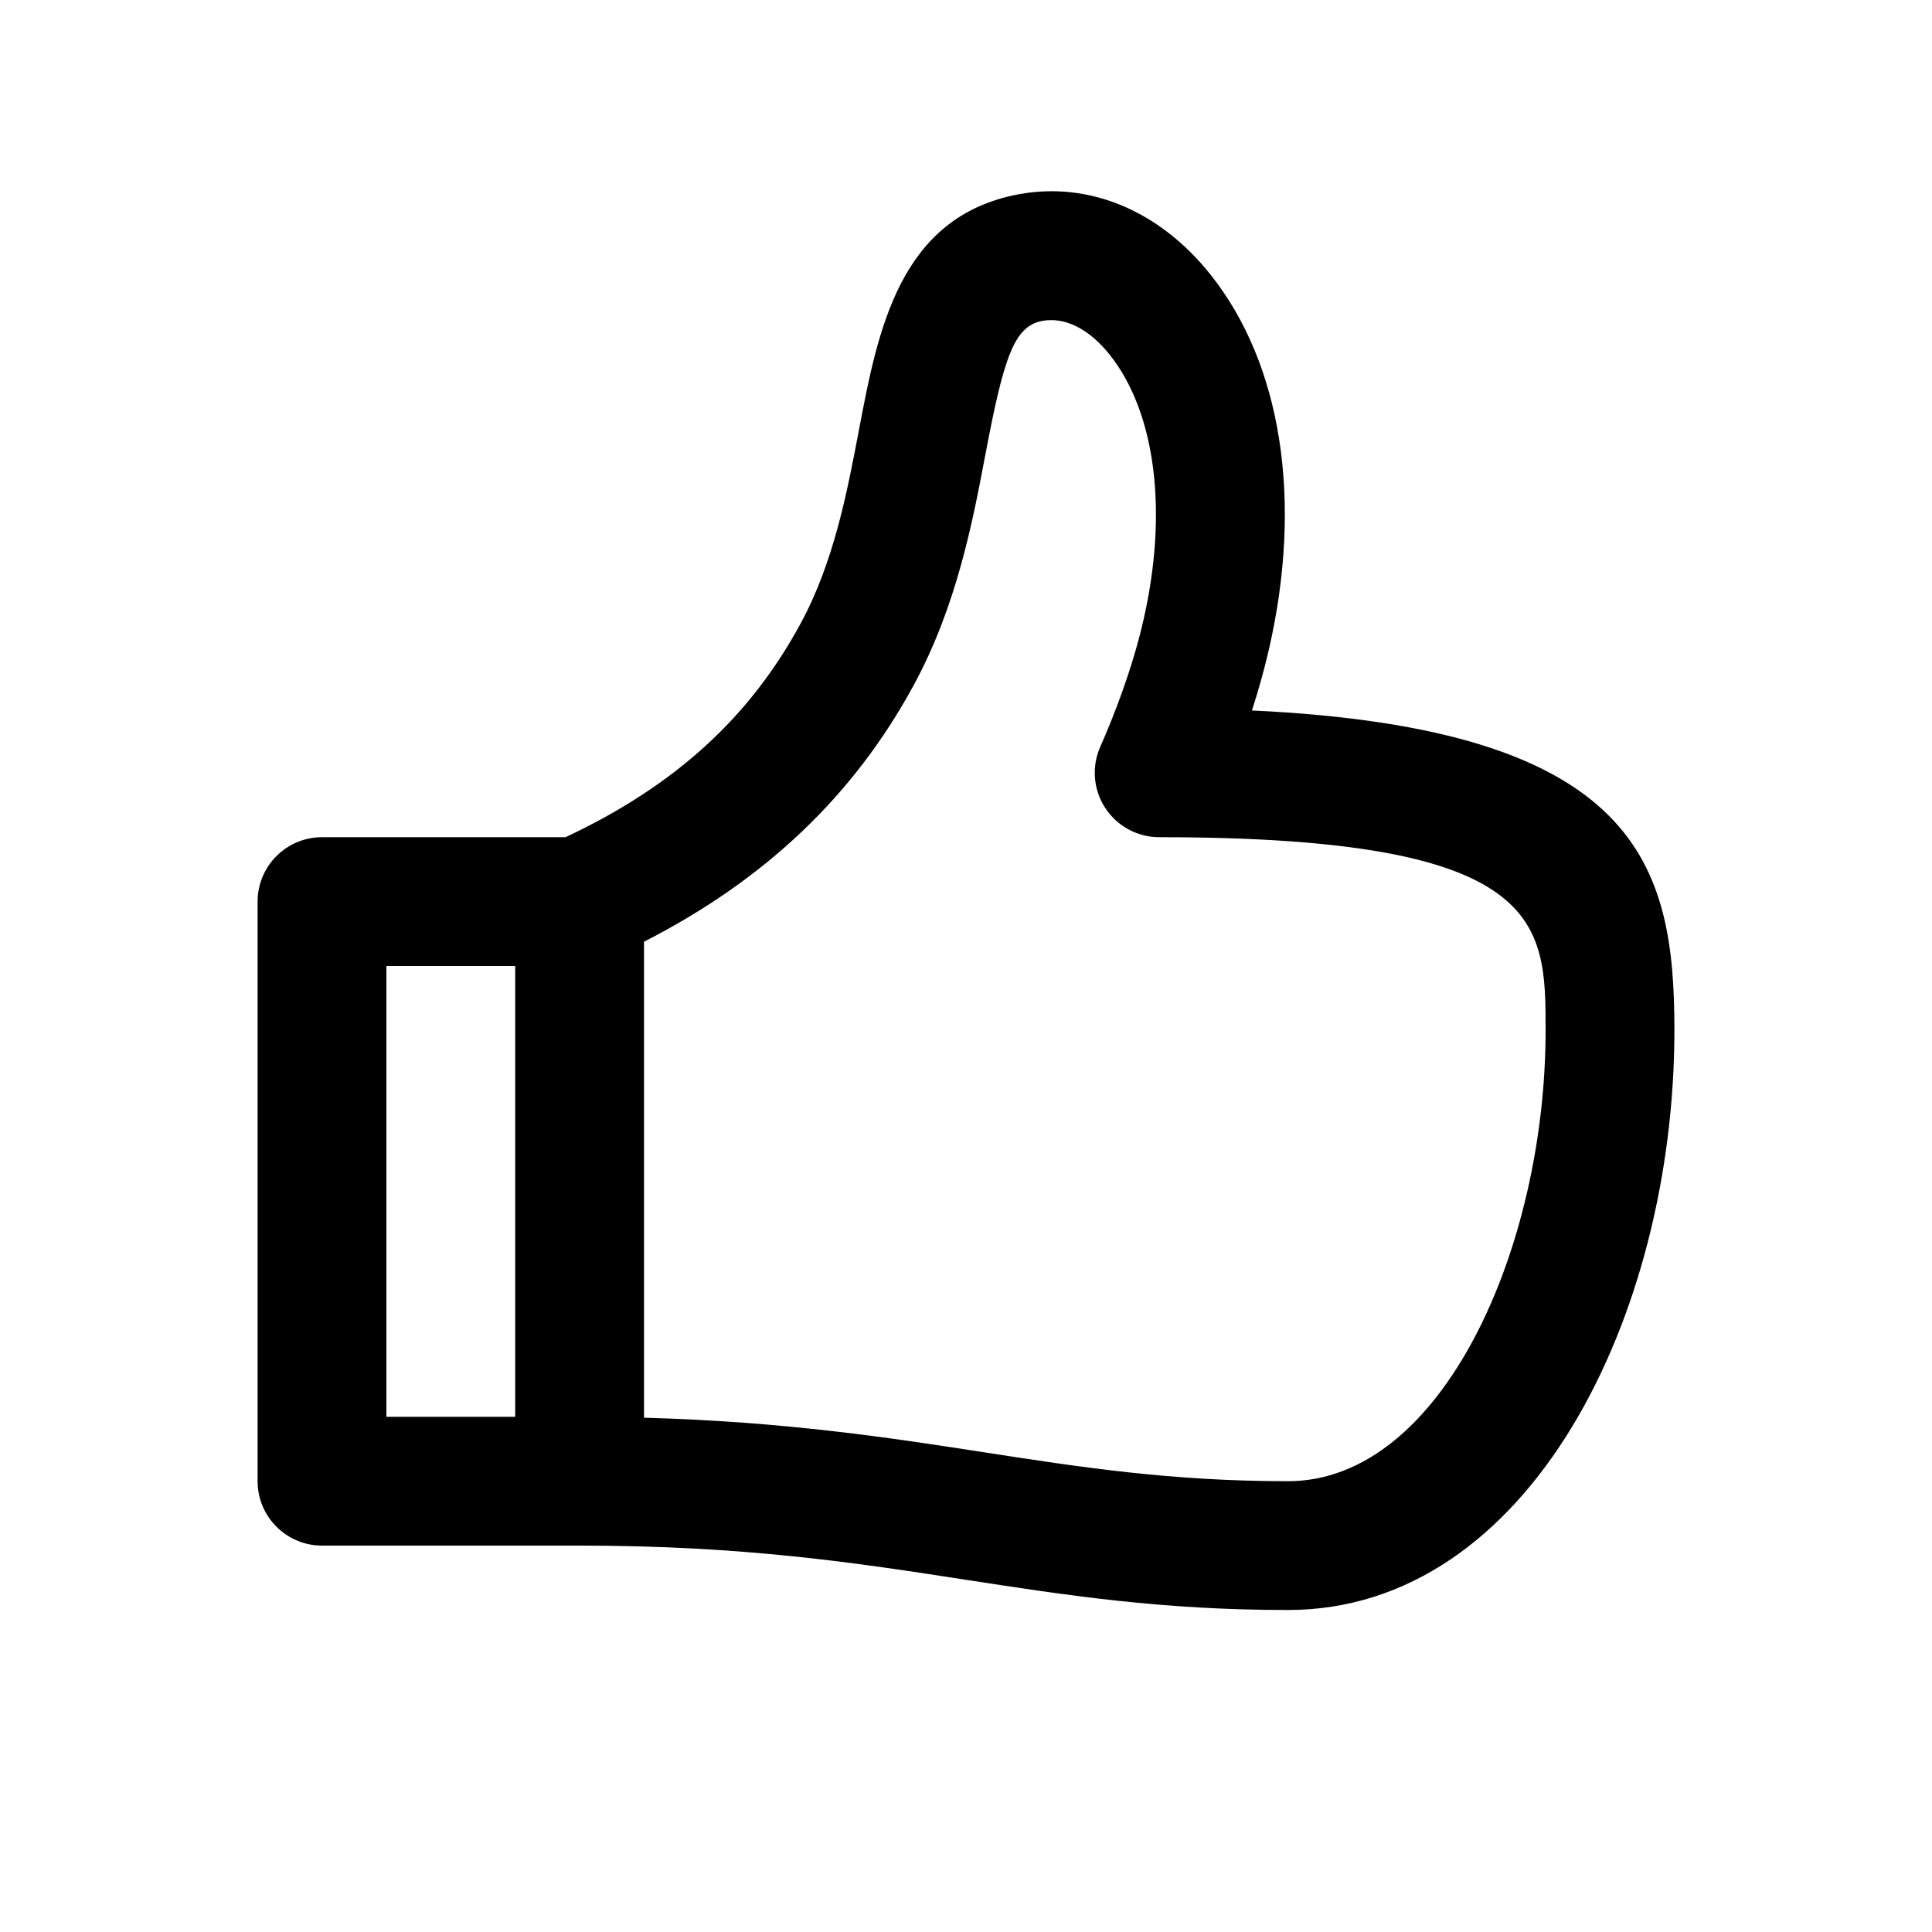 <?xml version="1.0" encoding="utf-8"?>
<!-- Generator: Adobe Illustrator 16.2.0, SVG Export Plug-In . SVG Version: 6.00 Build 0)  -->
<!DOCTYPE svg PUBLIC "-//W3C//DTD SVG 1.1//EN" "http://www.w3.org/Graphics/SVG/1.1/DTD/svg11.dtd">
<svg version="1.1" id="Layer_1" xmlns="http://www.w3.org/2000/svg" xmlns:xlink="http://www.w3.org/1999/xlink" x="0px" y="0px"
	 width="30px" height="30px" viewBox="0 0 30 30" enable-background="new 0 0 30 30" xml:space="preserve">
<g>
	<path d="M19.44,11.032c0.098-0.302,0.189-0.624,0.265-0.954c0.528-2.308,0.197-4.427-0.909-5.815
		c-0.786-0.987-1.878-1.451-2.98-1.246c-1.851,0.347-2.185,2.112-2.48,3.669c-0.182,0.957-0.387,2.041-0.903,2.994
		c-0.793,1.465-1.957,2.524-3.651,3.32H5c-0.552,0-1,0.448-1,1v9c0,0.552,0.448,1,1,1h4c2.563,0,4.307,0.27,5.993,0.53
		C16.557,24.771,18.035,25,20,25c3.756,0,6-4.576,6-9C26,13.454,25.478,11.316,19.44,11.032z M6,15h2v7H6V15z M20,23
		c-1.812,0-3.215-0.217-4.702-0.446c-1.465-0.227-3.101-0.479-5.298-0.54v-7.391c1.881-0.961,3.26-2.269,4.192-3.991
		c0.664-1.227,0.911-2.528,1.109-3.574c0.286-1.51,0.445-1.993,0.883-2.075c0.355-0.065,0.728,0.125,1.048,0.526
		c0.713,0.896,0.909,2.437,0.523,4.122c-0.176,0.769-0.462,1.493-0.67,1.965c-0.137,0.31-0.108,0.667,0.077,0.95S17.662,13,18,13
		c6,0,6,1.324,6,3C24,19.38,22.393,23,20,23z"/>
</g>
</svg>
